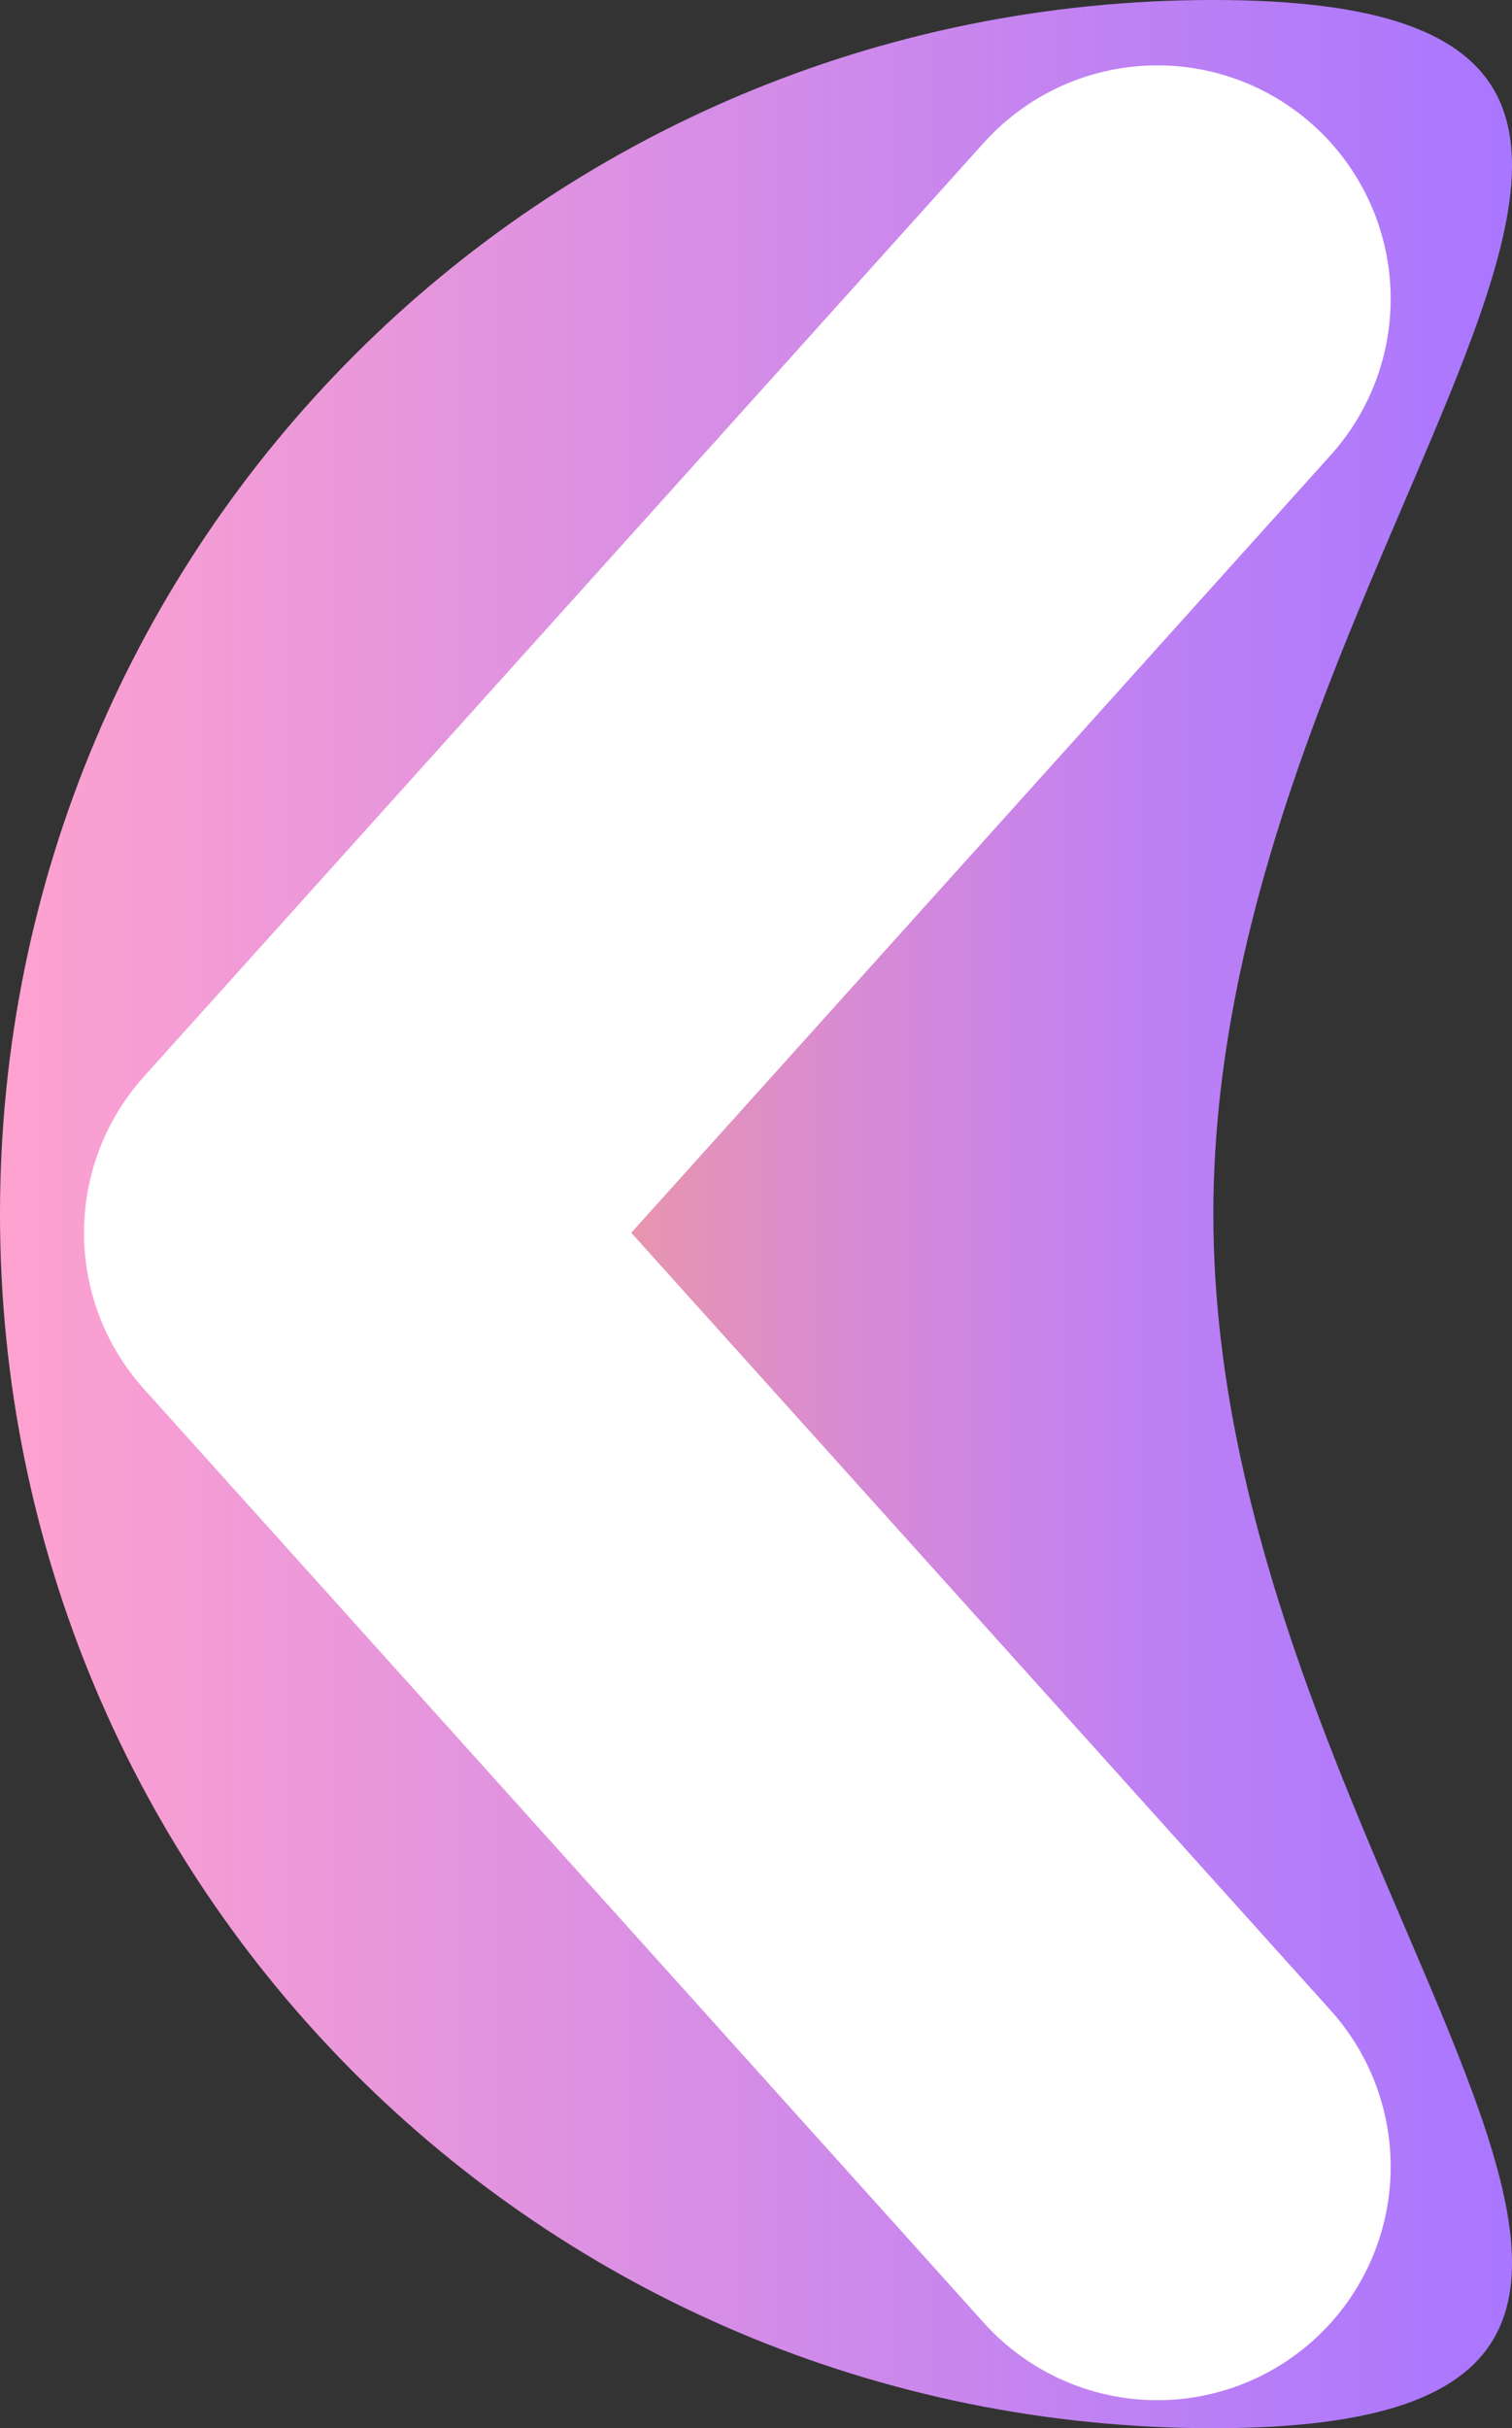 <?xml version="1.0" encoding="UTF-8"?>
<svg id="Layer_2" data-name="Layer 2" xmlns="http://www.w3.org/2000/svg" xmlns:xlink="http://www.w3.org/1999/xlink" viewBox="0 0 16.2 26">
  <rect x="0" y="0" width="16.2" height="26" fill="#333333" stroke="none"/>
  <defs>
    <style>
      .cls-1 {
        fill: url(#linear-gradient);
        stroke-width: 0px;
      }

      .cls-2 {
        fill: url(#linear-gradient-2);
        stroke: #fff;
        stroke-linecap: round;
        stroke-linejoin: round;
        stroke-width: 5px;
      }
    </style>
    <linearGradient id="linear-gradient" x1="-1835.21" y1="69" x2="-1819.01" y2="69" gradientTransform="translate(-1819.01 82) rotate(-180)" gradientUnits="userSpaceOnUse">
      <stop offset="0" stop-color="#a976ff"/>
      <stop offset="1" stop-color="#fea2cf"/>
    </linearGradient>
    <linearGradient id="linear-gradient-2" x1="524.63" y1="991.2" x2="533.63" y2="991.2" gradientTransform="translate(536.99 -978) rotate(-180) scale(1 -1)" gradientUnits="userSpaceOnUse">
      <stop offset="0" stop-color="#ff7bac" stop-opacity="0"/>
      <stop offset=".18" stop-color="#ff8593" stop-opacity=".1"/>
      <stop offset=".56" stop-color="#ff9d52" stop-opacity=".31"/>
      <stop offset=".89" stop-color="#ffb415" stop-opacity=".5"/>
    </linearGradient>
  </defs>
  <g id="Layer_1-2" data-name="Layer 1">
    <g>
      <path class="cls-1" d="M0,13c0,7.2,5.8,13,13,13s0-5.8,0-13S20.2,0,13,0,0,5.8,0,13Z"/>
      <path class="cls-2" d="M12.4,23.2L3.4,13.2,12.4,3.2"/>
    </g>
  </g>
</svg>